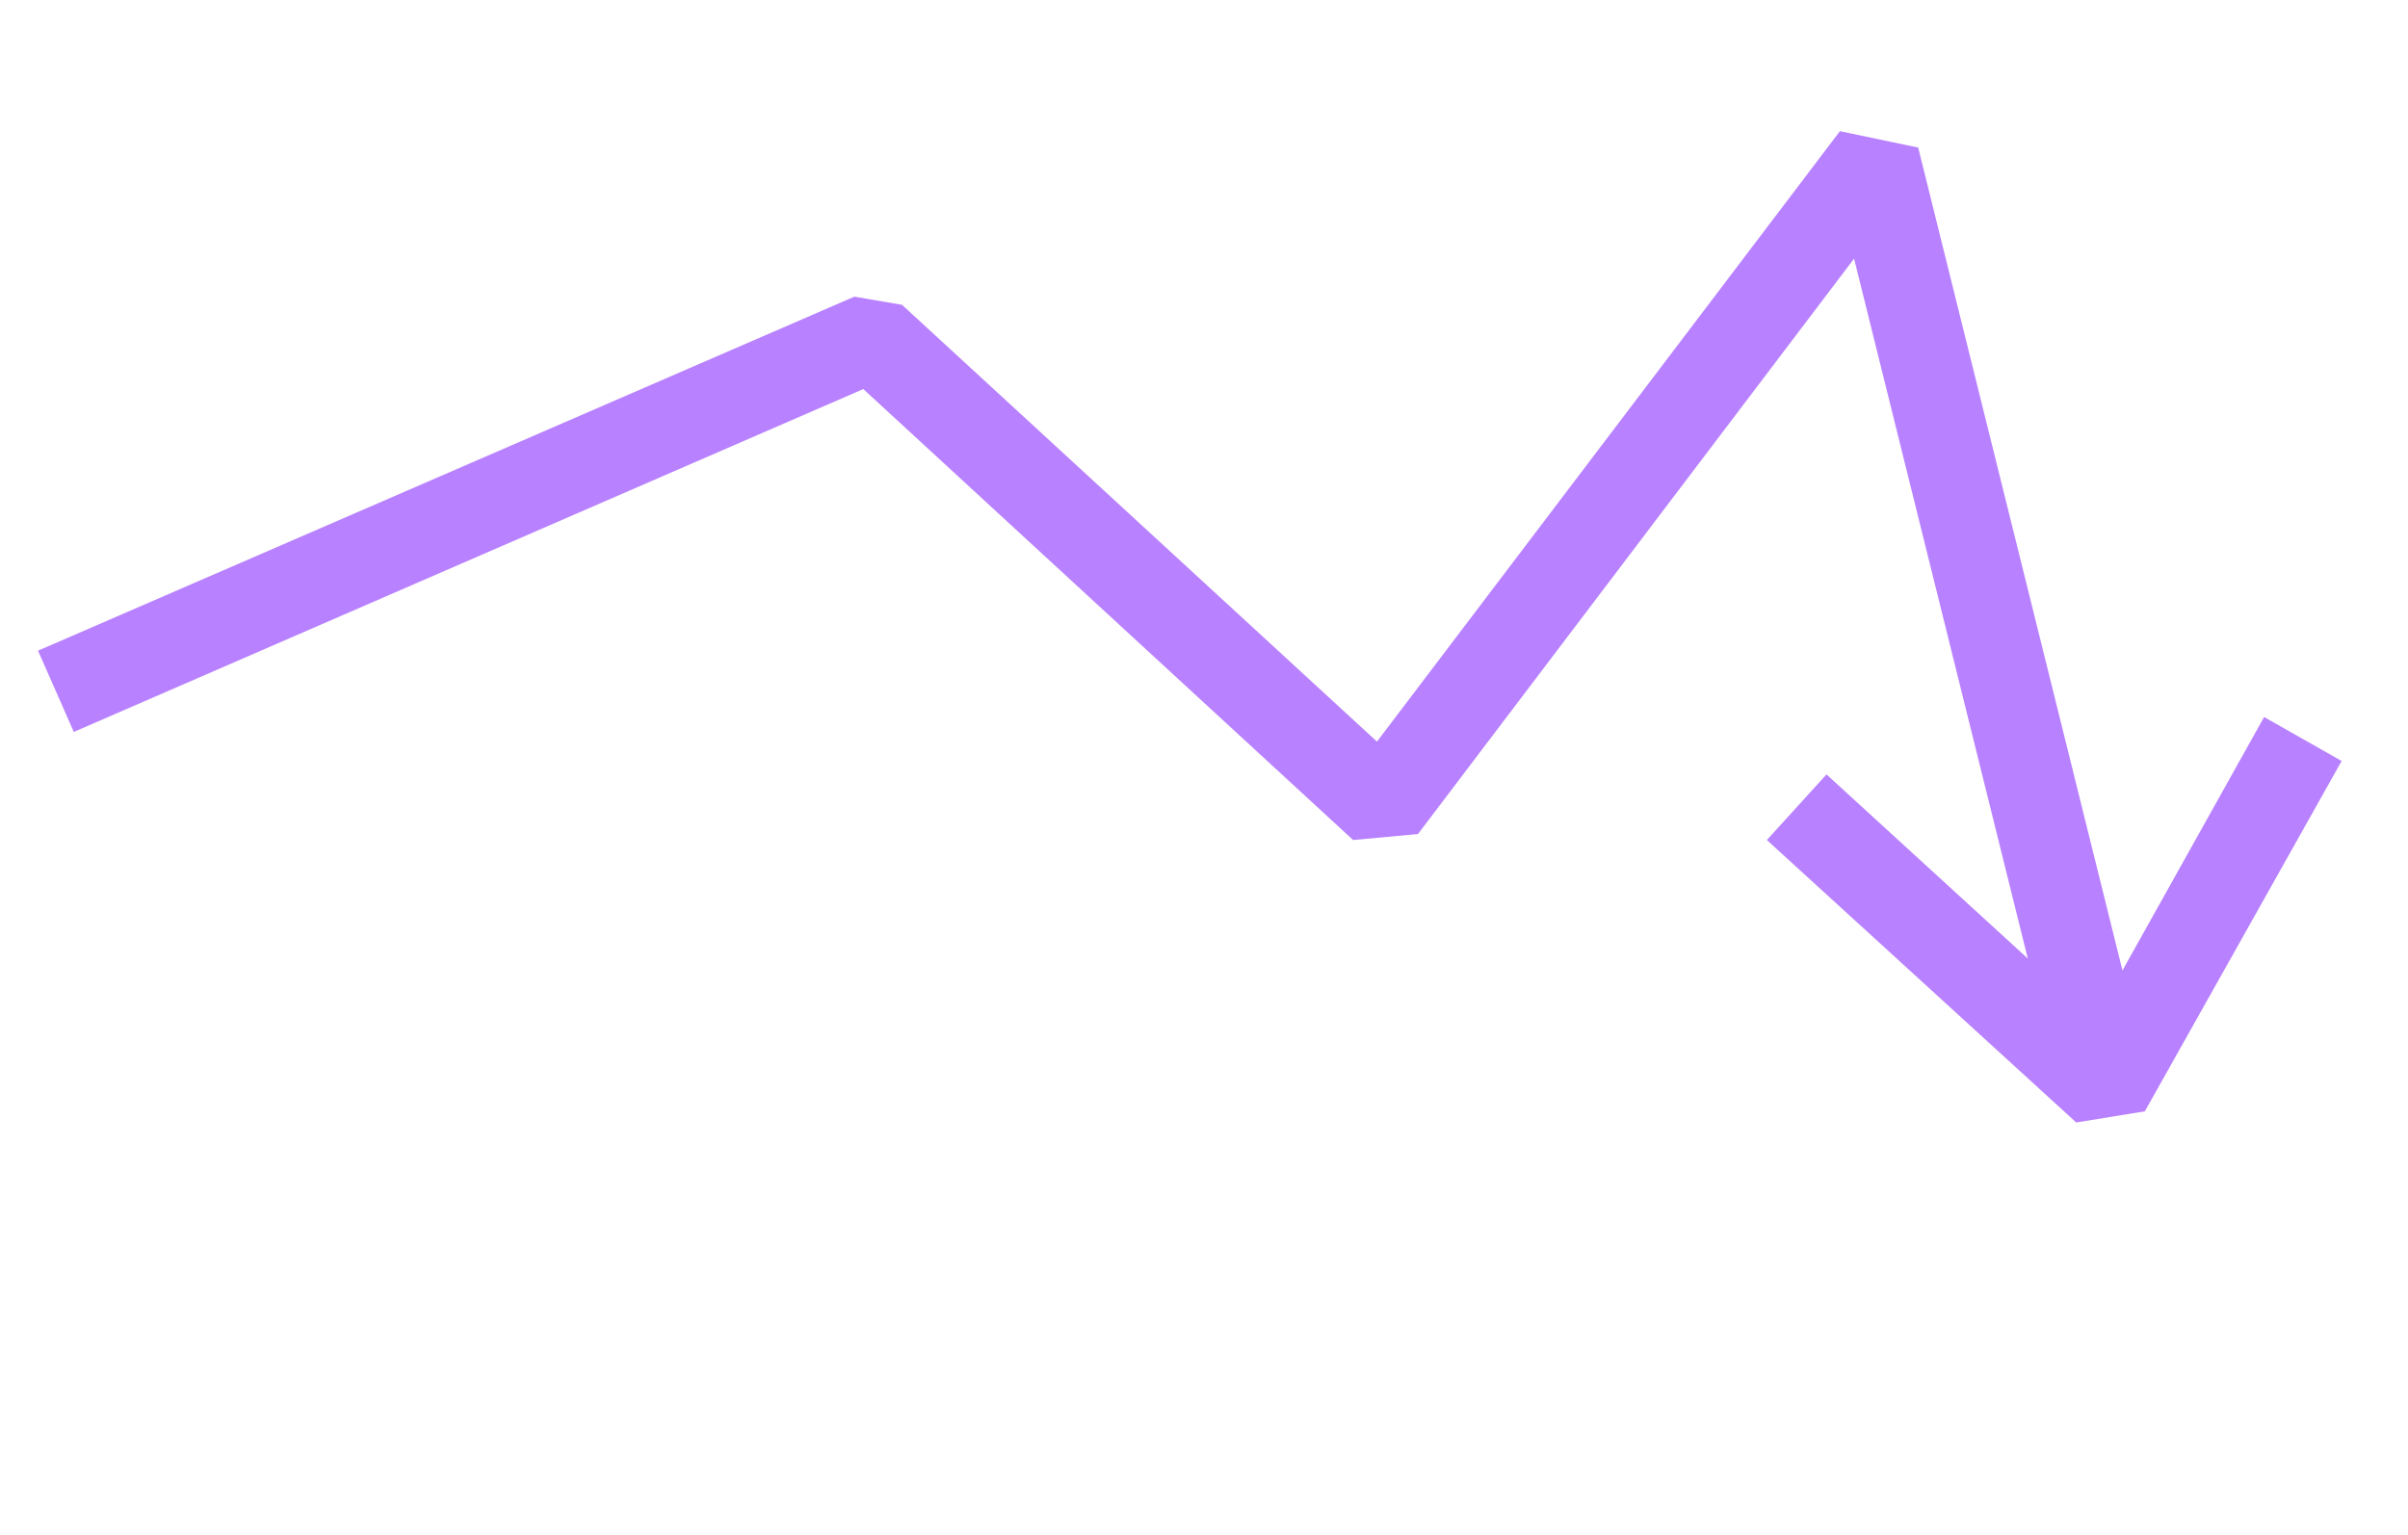 <?xml version="1.0" encoding="utf-8"?>
<!-- Generator: Adobe Illustrator 24.0.1, SVG Export Plug-In . SVG Version: 6.00 Build 0)  -->
<svg version="1.1" id="Слой_1" xmlns="http://www.w3.org/2000/svg" xmlns:xlink="http://www.w3.org/1999/xlink" x="0px" y="0px"
	 viewBox="0 0 323 206" style="enable-background:new 0 0 323 206;" xml:space="preserve">
<style type="text/css">
	.st0{fill:#B881FF;}
</style>
<polyline class="st0" points="278.5,150.6 237,112.7 245,103.9 272,128.6 248.7,34.7 190.2,111.9 181.5,112.7 115.8,52.2 9.9,98.2 
	5.1,87.3 114.6,39.8 121,40.9 184.7,99.5 246.8,17.6 257.3,19.8 284.7,130.2 303.7,96.2 314.1,102.1 287.7,149.1 "/>
</svg>
